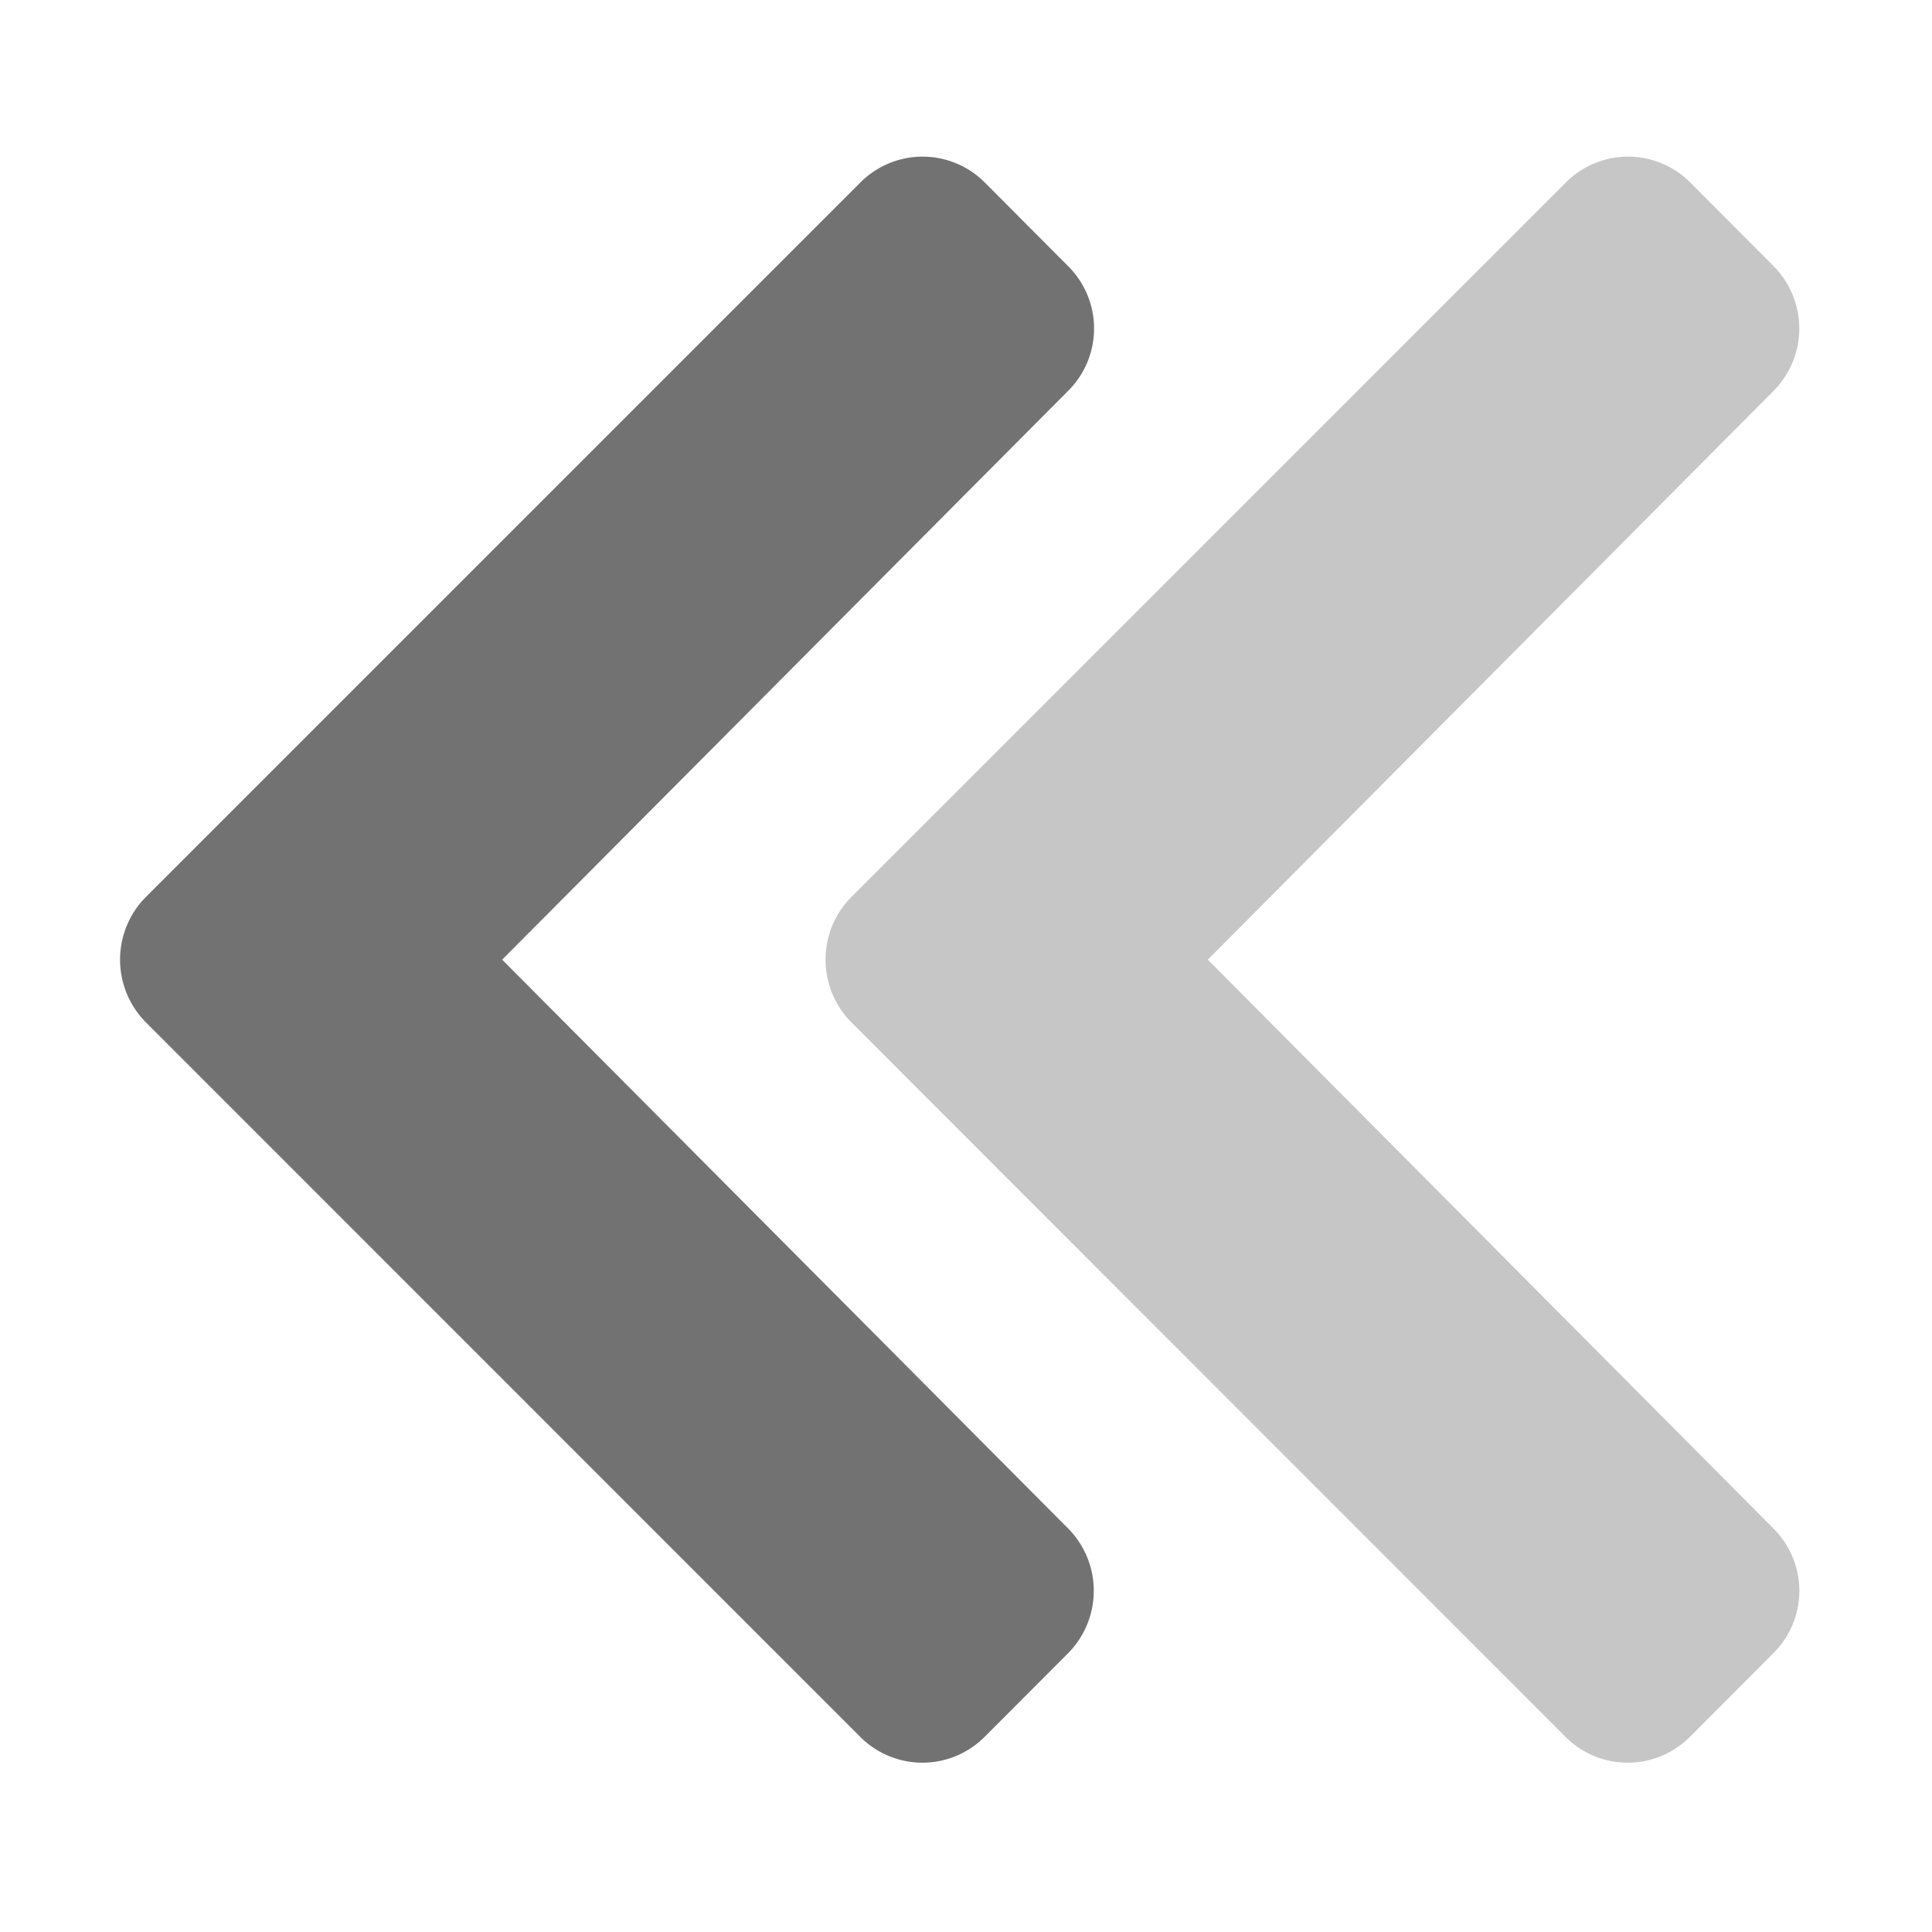 ﻿<?xml version='1.0' encoding='UTF-8'?>
<svg viewBox="-0.28 -0.279 32 32" xmlns="http://www.w3.org/2000/svg">
  <g transform="matrix(0.061, 0, 0, 0.061, 0, 0)">
    <defs>
      <style>.fa-secondary{opacity:.4}</style>
    </defs>
    <path d="M226.56, 239L420.56, 45A23.84 23.84 0 0 1 454.29, 44.9L454.39, 45L477, 67.7A24.06 24.06 0 0 1 477, 101.55L323.36, 256L476.94, 410.45A23.87 23.87 0 0 1 477.04, 444.2L476.94, 444.3L454.29, 467A23.84 23.84 0 0 1 420.56, 467.1L420.46, 467L226.56, 273A24.17 24.17 0 0 1 226.56, 239z" fill="#727272" opacity="0.4" fill-opacity="1" class="Black" />
    <path d="M35, 239L229, 45A23.84 23.84 0 0 1 262.73, 44.9L262.83, 45L285.44, 67.7A23.87 23.87 0 0 1 285.54, 101.45L285.44, 101.55L131.76, 256L285.44, 410.45A24.06 24.06 0 0 1 285.44, 444.3L262.79, 467A23.84 23.84 0 0 1 229.06, 467.1L228.96, 467L35, 273A24.17 24.17 0 0 1 35, 239z" fill="#727272" fill-opacity="1" class="Black" />
  </g>
</svg>